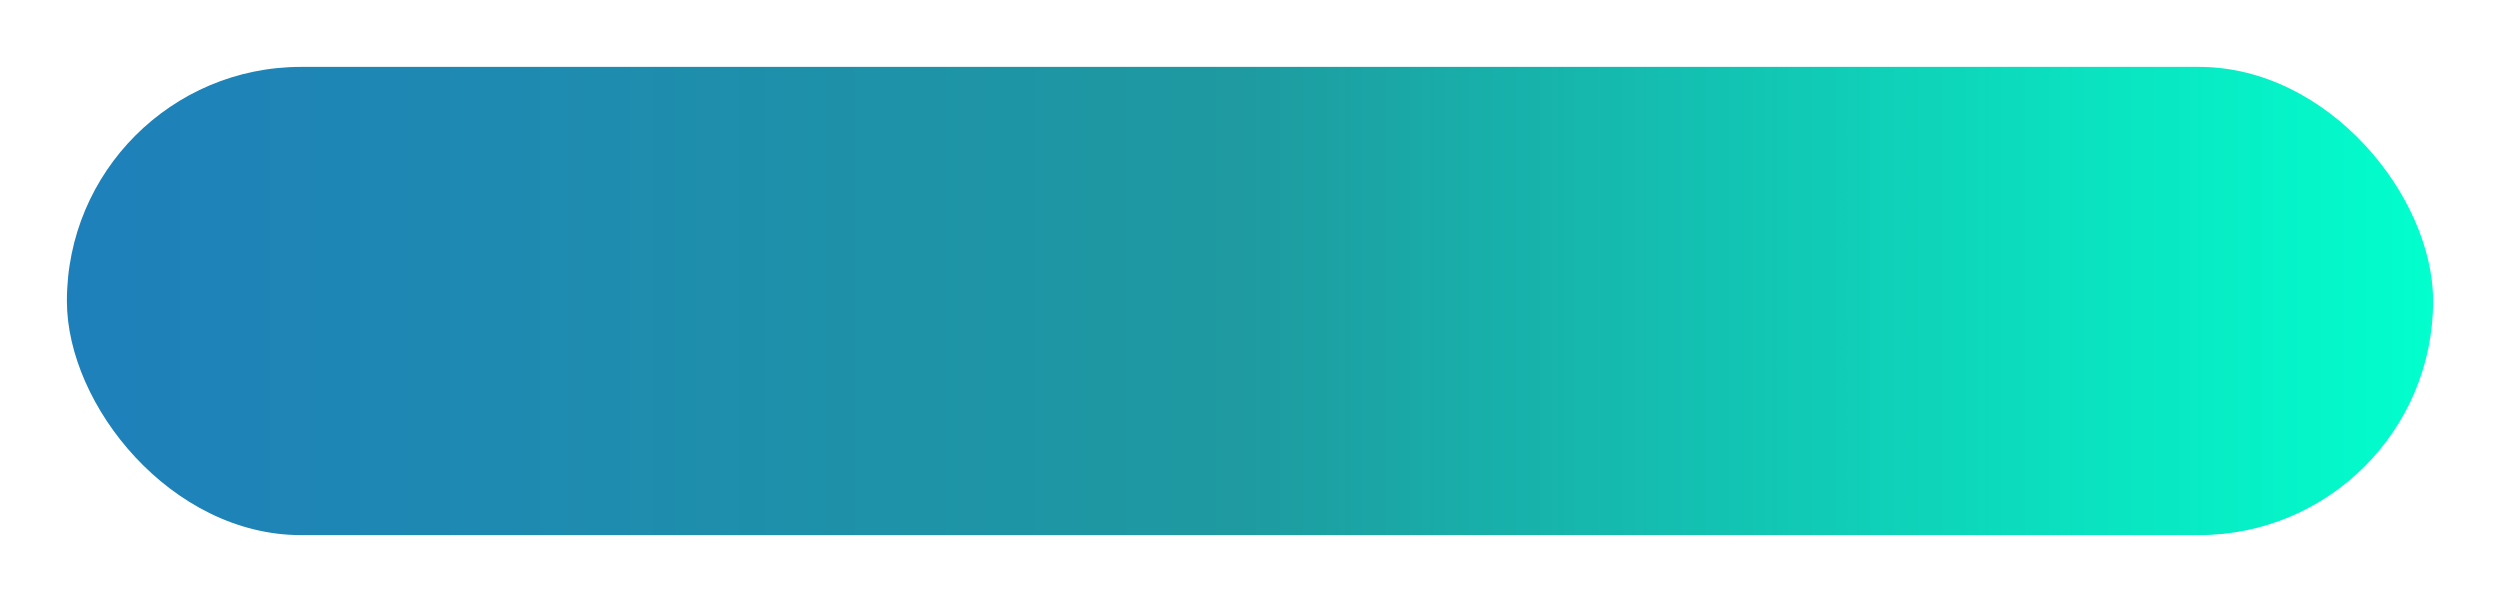 <svg width="299" height="72" viewBox="0 0 299 72" fill="none" xmlns="http://www.w3.org/2000/svg">
<g filter="url(#filter0_d)">
<rect x="8" y="3" width="283" height="56" rx="28" fill="url(#paint0_linear)"/>
</g>
<defs>
<filter id="filter0_d" x="0" y="0" width="299" height="72" filterUnits="userSpaceOnUse" color-interpolation-filters="sRGB">
<feFlood flood-opacity="0" result="BackgroundImageFix"/>
<feColorMatrix in="SourceAlpha" type="matrix" values="0 0 0 0 0 0 0 0 0 0 0 0 0 0 0 0 0 0 127 0" result="hardAlpha"/>
<feOffset dy="5"/>
<feGaussianBlur stdDeviation="4"/>
<feColorMatrix type="matrix" values="0 0 0 0 0 0 0 0 0 0 0 0 0 0 0 0 0 0 0.03 0"/>
<feBlend mode="normal" in2="BackgroundImageFix" result="effect1_dropShadow"/>
<feBlend mode="normal" in="SourceGraphic" in2="effect1_dropShadow" result="shape"/>
</filter>
<linearGradient id="paint0_linear" x1="8" y1="31" x2="291" y2="31" gradientUnits="userSpaceOnUse">
<stop stop-color="#1E80BB"/>
<stop offset="0.495" stop-color="#1E9AA0"/>
<stop offset="1" stop-color="#02FFCD"/>
</linearGradient>
</defs>
</svg>
